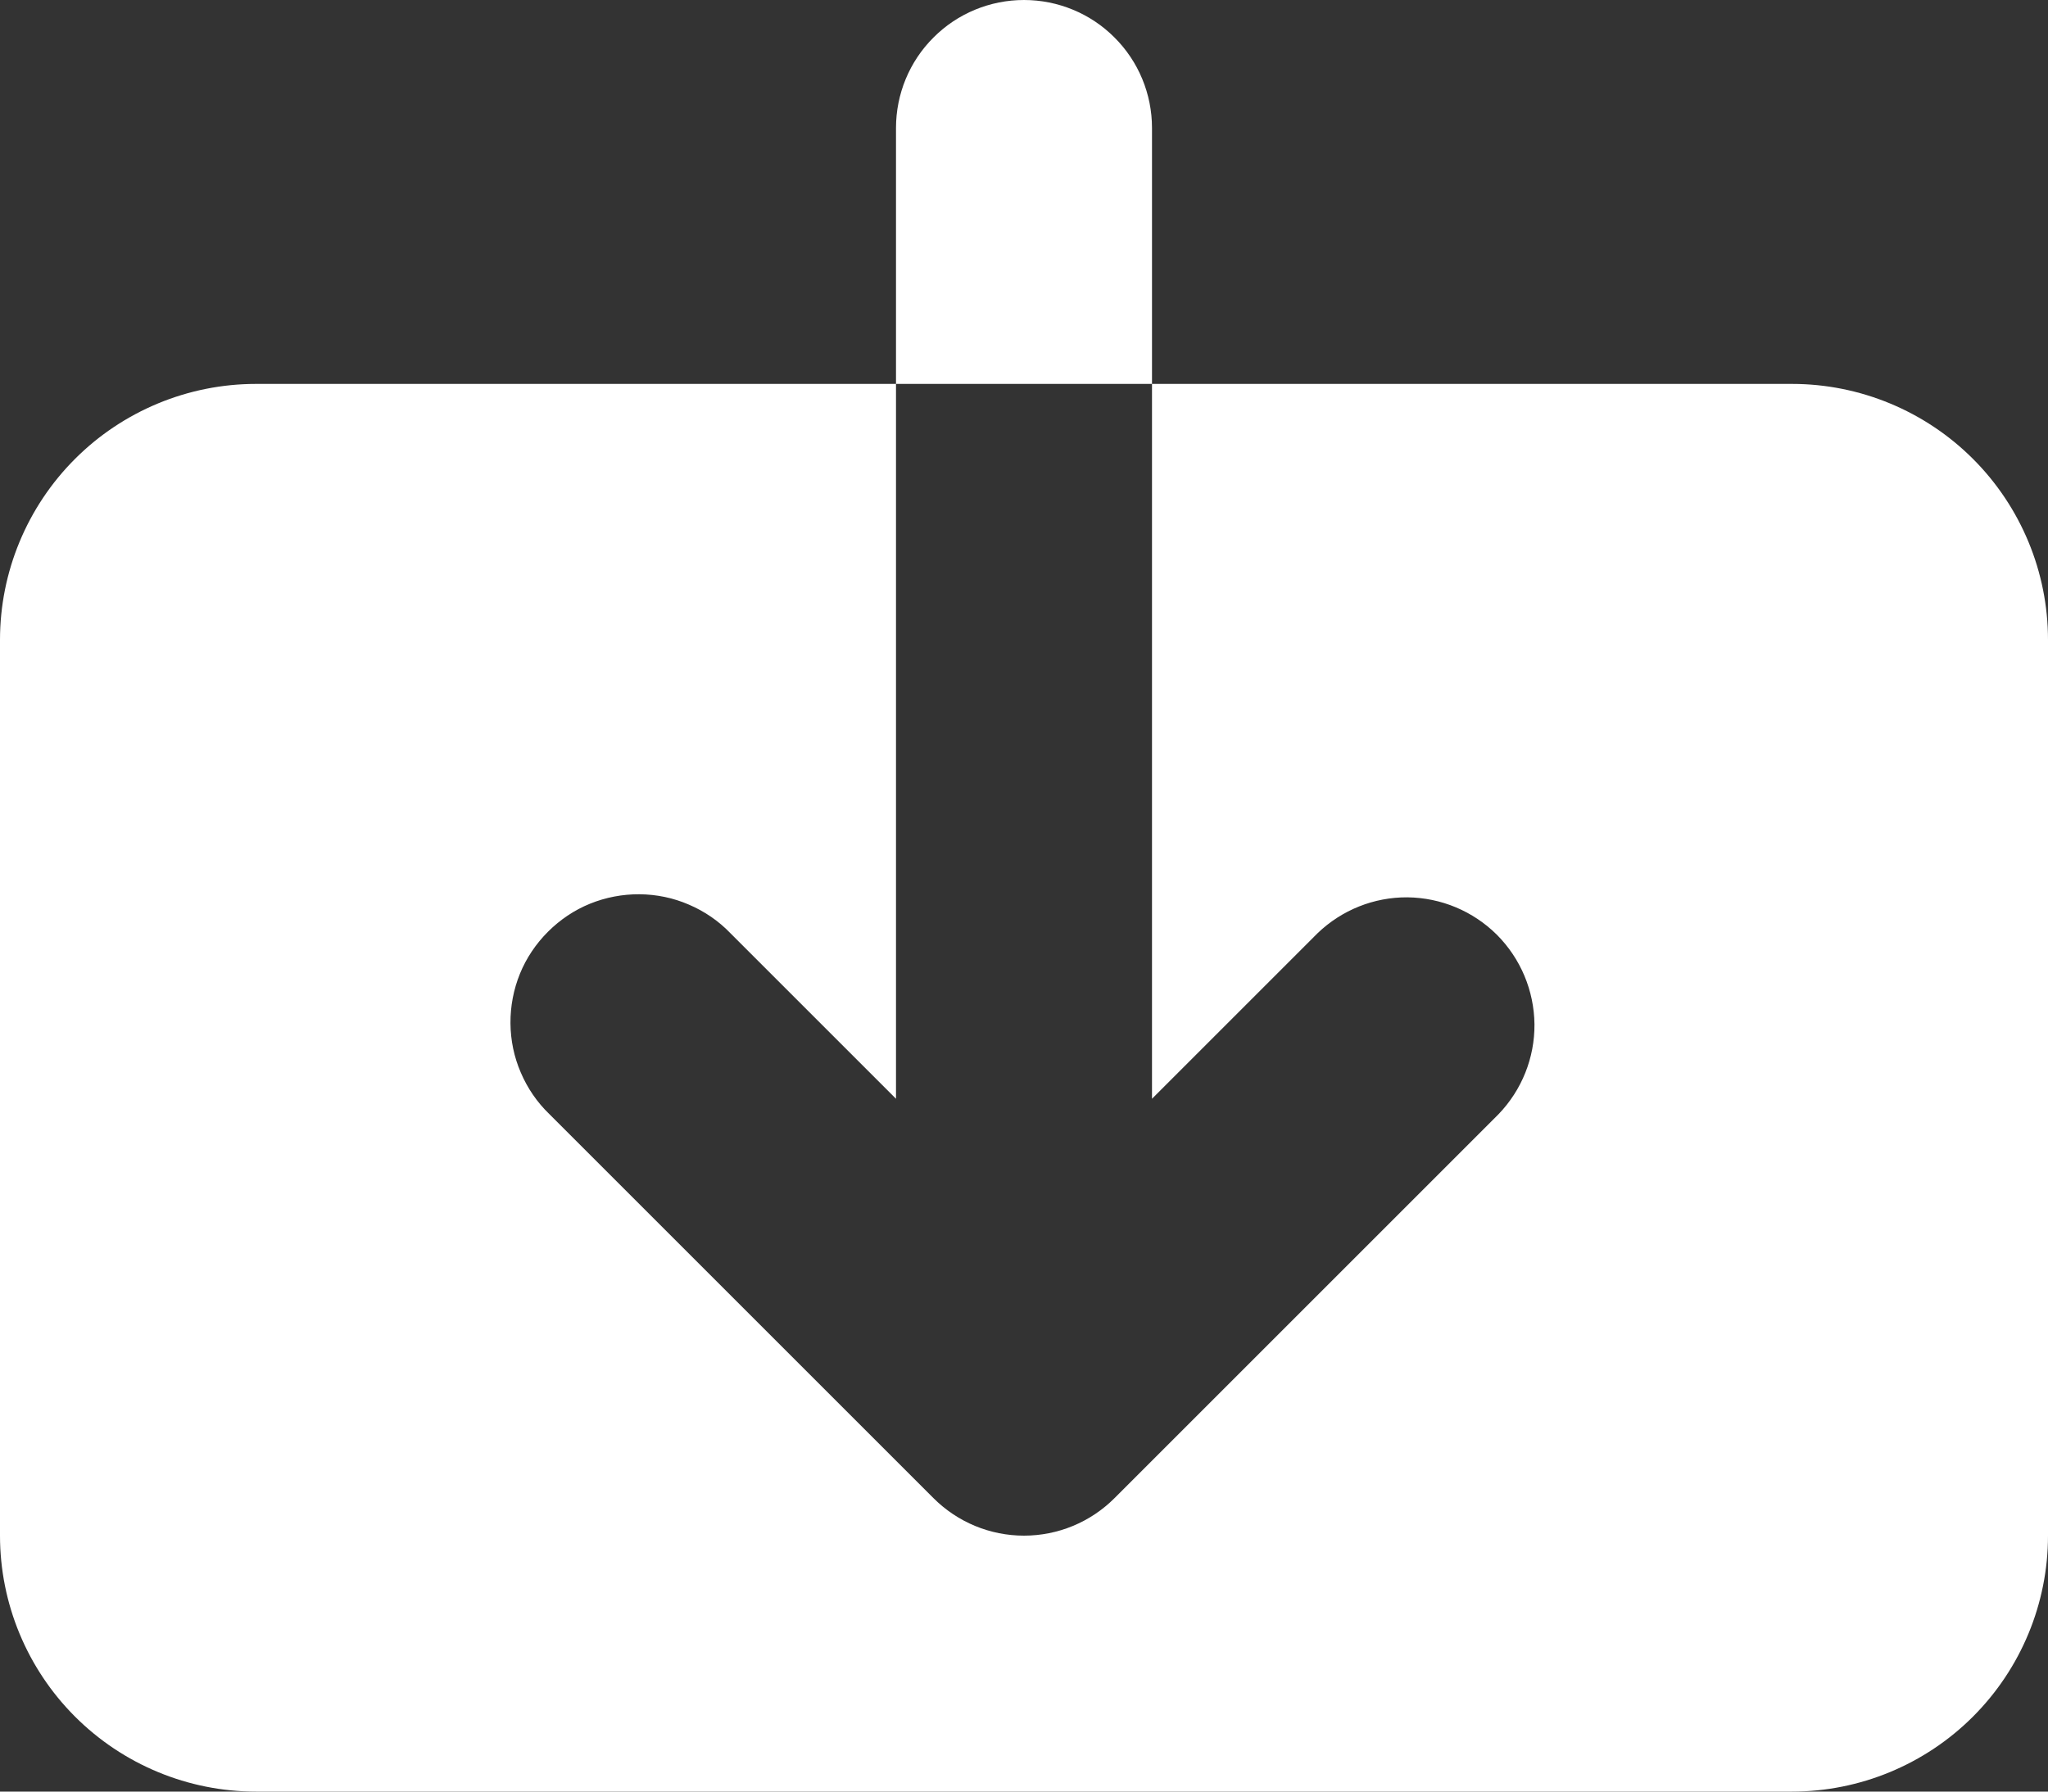 <svg width="16" height="14" viewBox="0 0 16 14" fill="none" xmlns="http://www.w3.org/2000/svg">
<rect x="0" y="0" width="16" height="14" fill="#333333" stroke="none"/>
<path d="M5.707 7.293C5.615 7.197 5.504 7.121 5.382 7.069C5.26 7.016 5.129 6.989 4.996 6.988C4.864 6.987 4.732 7.012 4.609 7.062C4.486 7.112 4.375 7.187 4.281 7.281C4.187 7.375 4.112 7.486 4.062 7.609C4.012 7.732 3.987 7.864 3.988 7.996C3.989 8.129 4.016 8.26 4.069 8.382C4.121 8.504 4.197 8.615 4.293 8.707L7.293 11.707C7.481 11.895 7.735 12 8 12C8.265 12 8.519 11.895 8.707 11.707L11.707 8.707C11.889 8.518 11.99 8.266 11.988 8.004C11.985 7.741 11.88 7.491 11.695 7.305C11.509 7.12 11.259 7.015 10.996 7.012C10.734 7.01 10.482 7.111 10.293 7.293L9 8.586V3H14C14.53 3 15.039 3.211 15.414 3.586C15.789 3.961 16 4.47 16 5V12C16 12.53 15.789 13.039 15.414 13.414C15.039 13.789 14.53 14 14 14H2C1.47 14 0.961 13.789 0.586 13.414C0.211 13.039 0 12.53 0 12V5C0 4.47 0.211 3.961 0.586 3.586C0.961 3.211 1.47 3 2 3H7V8.586L5.707 7.293ZM7 1C7 0.735 7.105 0.48 7.293 0.293C7.48 0.105 7.735 0 8 0C8.265 0 8.52 0.105 8.707 0.293C8.895 0.48 9 0.735 9 1V3H7V1Z" fill="white"/>
</svg>
